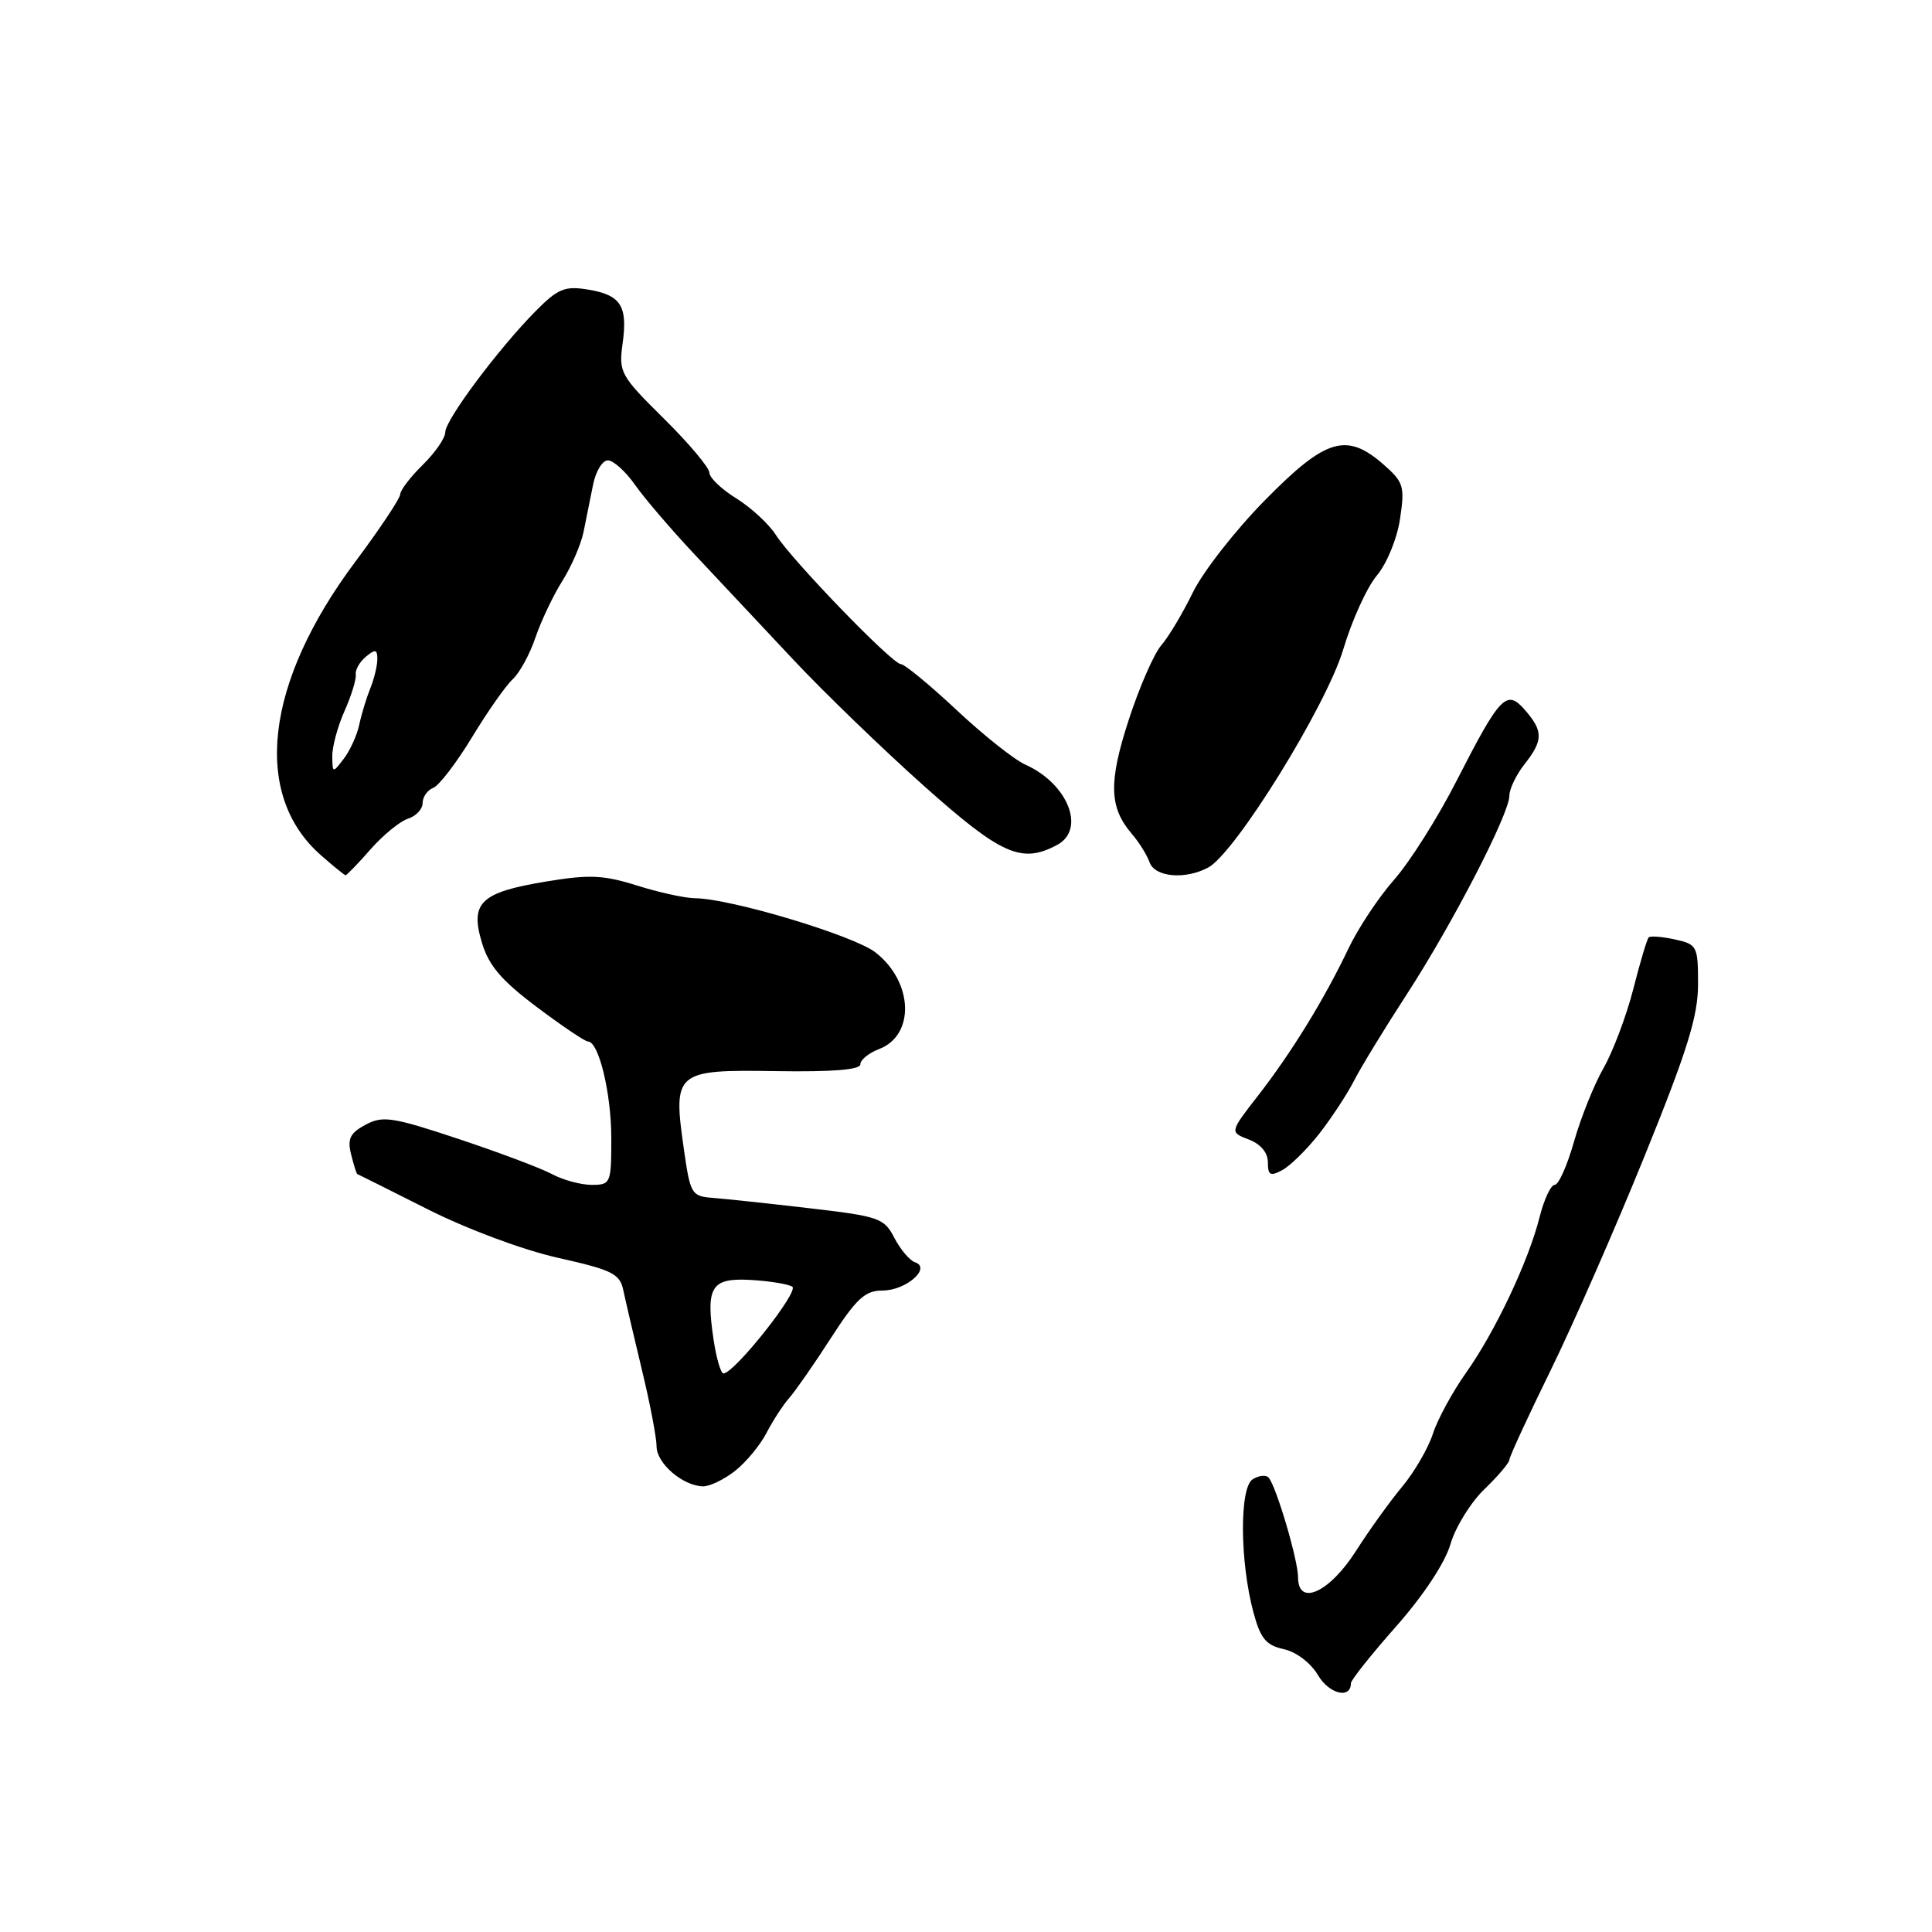 <?xml version="1.0" encoding="UTF-8" standalone="no"?>
<!DOCTYPE svg PUBLIC "-//W3C//DTD SVG 1.1//EN" "http://www.w3.org/Graphics/SVG/1.1/DTD/svg11.dtd" >
<svg xmlns="http://www.w3.org/2000/svg" xmlns:xlink="http://www.w3.org/1999/xlink" version="1.1" viewBox="0 0 256 256">
 <g >
 <path fill="currentColor"
d=" M 179.00 223.04 C 179.00 222.63 181.70 219.23 185.01 215.49 C 188.62 211.40 191.49 207.06 192.20 204.59 C 192.86 202.34 194.88 199.07 196.70 197.32 C 198.51 195.57 200.00 193.82 200.00 193.43 C 200.00 193.04 202.45 187.73 205.45 181.61 C 208.45 175.50 214.07 162.67 217.95 153.10 C 223.59 139.18 225.00 134.64 225.00 130.42 C 225.00 125.36 224.88 125.13 221.93 124.48 C 220.24 124.11 218.68 123.99 218.46 124.21 C 218.24 124.43 217.32 127.51 216.42 131.05 C 215.51 134.60 213.74 139.30 212.49 141.50 C 211.23 143.70 209.47 148.09 208.57 151.25 C 207.68 154.41 206.52 157.00 206.01 157.00 C 205.50 157.00 204.60 158.91 204.01 161.25 C 202.54 167.10 198.14 176.42 194.25 181.91 C 192.46 184.44 190.48 188.07 189.86 190.00 C 189.23 191.93 187.40 195.07 185.79 197.00 C 184.18 198.93 181.43 202.75 179.68 205.50 C 176.17 211.01 172.00 212.92 172.00 209.01 C 172.00 206.73 169.12 196.97 168.10 195.79 C 167.76 195.40 166.81 195.50 165.99 196.01 C 164.22 197.10 164.28 206.98 166.10 213.70 C 167.02 217.11 167.76 218.01 170.10 218.52 C 171.77 218.89 173.68 220.34 174.65 221.98 C 176.12 224.47 179.00 225.17 179.00 223.04 Z  M 97.39 194.91 C 98.85 193.76 100.73 191.49 101.57 189.86 C 102.42 188.23 103.78 186.13 104.61 185.20 C 105.43 184.26 107.92 180.69 110.13 177.25 C 113.50 172.04 114.63 171.00 116.96 171.00 C 120.06 171.00 123.47 168.00 121.23 167.25 C 120.53 167.01 119.31 165.56 118.51 164.03 C 117.16 161.40 116.48 161.17 107.28 160.10 C 101.90 159.47 96.15 158.86 94.50 158.73 C 91.62 158.51 91.47 158.26 90.61 152.23 C 89.15 142.00 89.48 141.72 102.79 141.93 C 110.26 142.05 114.00 141.75 114.00 141.03 C 114.00 140.44 115.11 139.53 116.47 139.01 C 121.27 137.19 121.02 130.12 116.02 126.21 C 113.14 123.96 96.82 119.06 92.09 119.02 C 90.76 119.01 87.31 118.25 84.41 117.34 C 79.97 115.94 78.09 115.86 72.40 116.80 C 63.68 118.24 62.26 119.59 63.85 124.89 C 64.76 127.95 66.44 129.91 71.12 133.43 C 74.46 135.94 77.51 138.00 77.90 138.00 C 79.34 138.00 81.00 144.86 81.00 150.82 C 81.00 156.81 80.92 157.00 78.40 157.00 C 76.98 157.00 74.61 156.36 73.15 155.58 C 71.69 154.79 66.11 152.70 60.74 150.91 C 52.01 148.01 50.72 147.81 48.44 149.03 C 46.38 150.14 46.01 150.89 46.52 152.95 C 46.87 154.35 47.24 155.52 47.33 155.56 C 47.42 155.59 51.62 157.69 56.66 160.23 C 61.90 162.87 69.30 165.63 73.95 166.67 C 81.17 168.29 82.15 168.78 82.60 171.00 C 82.89 172.38 84.00 177.11 85.06 181.53 C 86.13 185.95 87.00 190.51 87.00 191.66 C 87.00 193.89 90.43 196.86 93.12 196.95 C 94.00 196.98 95.92 196.06 97.39 194.91 Z  M 174.77 150.27 C 176.39 148.20 178.48 145.03 179.40 143.23 C 180.32 141.43 183.48 136.25 186.42 131.73 C 192.49 122.37 200.00 107.84 200.00 105.43 C 200.00 104.54 200.90 102.67 202.00 101.27 C 204.49 98.11 204.50 96.89 202.10 94.12 C 199.63 91.27 198.82 92.10 193.00 103.47 C 190.53 108.32 186.81 114.20 184.75 116.54 C 182.68 118.89 179.96 122.99 178.69 125.66 C 175.49 132.38 171.18 139.40 166.72 145.15 C 162.93 150.02 162.93 150.02 165.47 150.99 C 167.05 151.59 168.00 152.73 168.00 154.01 C 168.00 155.73 168.32 155.90 169.90 155.05 C 170.95 154.49 173.14 152.34 174.77 150.27 Z  M 49.09 112.55 C 50.76 110.65 53.00 108.82 54.06 108.48 C 55.13 108.14 56.00 107.21 56.00 106.40 C 56.00 105.60 56.63 104.70 57.40 104.40 C 58.17 104.10 60.49 101.08 62.55 97.68 C 64.61 94.28 67.03 90.83 67.94 90.00 C 68.84 89.17 70.20 86.70 70.94 84.50 C 71.69 82.30 73.29 78.92 74.50 77.00 C 75.71 75.08 76.98 72.15 77.32 70.50 C 77.65 68.85 78.22 66.04 78.58 64.25 C 78.93 62.46 79.82 61.00 80.55 61.00 C 81.27 61.00 82.89 62.46 84.15 64.25 C 85.40 66.04 88.97 70.20 92.07 73.50 C 95.17 76.80 101.03 83.05 105.10 87.39 C 109.17 91.73 116.97 99.27 122.43 104.14 C 132.69 113.29 135.37 114.48 140.07 111.96 C 143.91 109.91 141.52 103.85 135.87 101.32 C 134.42 100.68 130.31 97.42 126.74 94.07 C 123.17 90.73 119.85 88.00 119.37 88.00 C 118.24 88.00 105.00 74.31 102.79 70.86 C 101.86 69.41 99.50 67.24 97.55 66.03 C 95.60 64.82 94.00 63.30 94.00 62.64 C 94.00 61.98 91.29 58.75 87.98 55.48 C 82.20 49.76 81.97 49.35 82.50 45.51 C 83.19 40.50 82.27 39.08 77.85 38.36 C 74.82 37.87 73.90 38.26 70.93 41.27 C 65.98 46.29 59.00 55.65 59.00 57.27 C 59.00 58.04 57.66 59.98 56.03 61.58 C 54.39 63.19 53.04 64.95 53.03 65.50 C 53.01 66.06 50.31 70.11 47.03 74.50 C 35.10 90.48 33.38 105.29 42.52 113.32 C 44.16 114.76 45.63 115.95 45.78 115.97 C 45.93 115.99 47.43 114.45 49.09 112.55 Z  M 160.10 114.95 C 163.69 113.02 175.76 93.52 177.99 86.04 C 179.13 82.21 181.13 77.81 182.44 76.26 C 183.77 74.67 185.12 71.38 185.51 68.76 C 186.16 64.46 185.99 63.89 183.36 61.58 C 178.43 57.25 175.70 58.06 167.64 66.25 C 163.71 70.24 159.40 75.75 158.06 78.50 C 156.72 81.25 154.84 84.40 153.88 85.50 C 152.92 86.60 150.98 91.03 149.57 95.36 C 146.87 103.66 146.96 106.98 149.98 110.50 C 150.93 111.60 151.98 113.29 152.32 114.25 C 153.02 116.23 157.03 116.59 160.10 114.95 Z  M 94.55 177.49 C 93.50 170.48 94.23 169.30 99.49 169.60 C 101.94 169.74 104.41 170.14 104.98 170.49 C 105.94 171.08 97.32 181.96 95.86 181.99 C 95.51 181.99 94.92 179.97 94.55 177.49 Z  M 44.03 100.22 C 44.01 98.96 44.74 96.26 45.65 94.22 C 46.56 92.17 47.23 90.00 47.14 89.38 C 47.05 88.77 47.65 87.70 48.49 87.01 C 49.73 85.98 50.00 86.04 50.00 87.33 C 50.00 88.20 49.58 89.94 49.07 91.20 C 48.56 92.47 47.90 94.62 47.61 96.00 C 47.32 97.38 46.41 99.40 45.58 100.50 C 44.08 102.47 44.06 102.47 44.03 100.22 Z "/>
</g>
</svg>